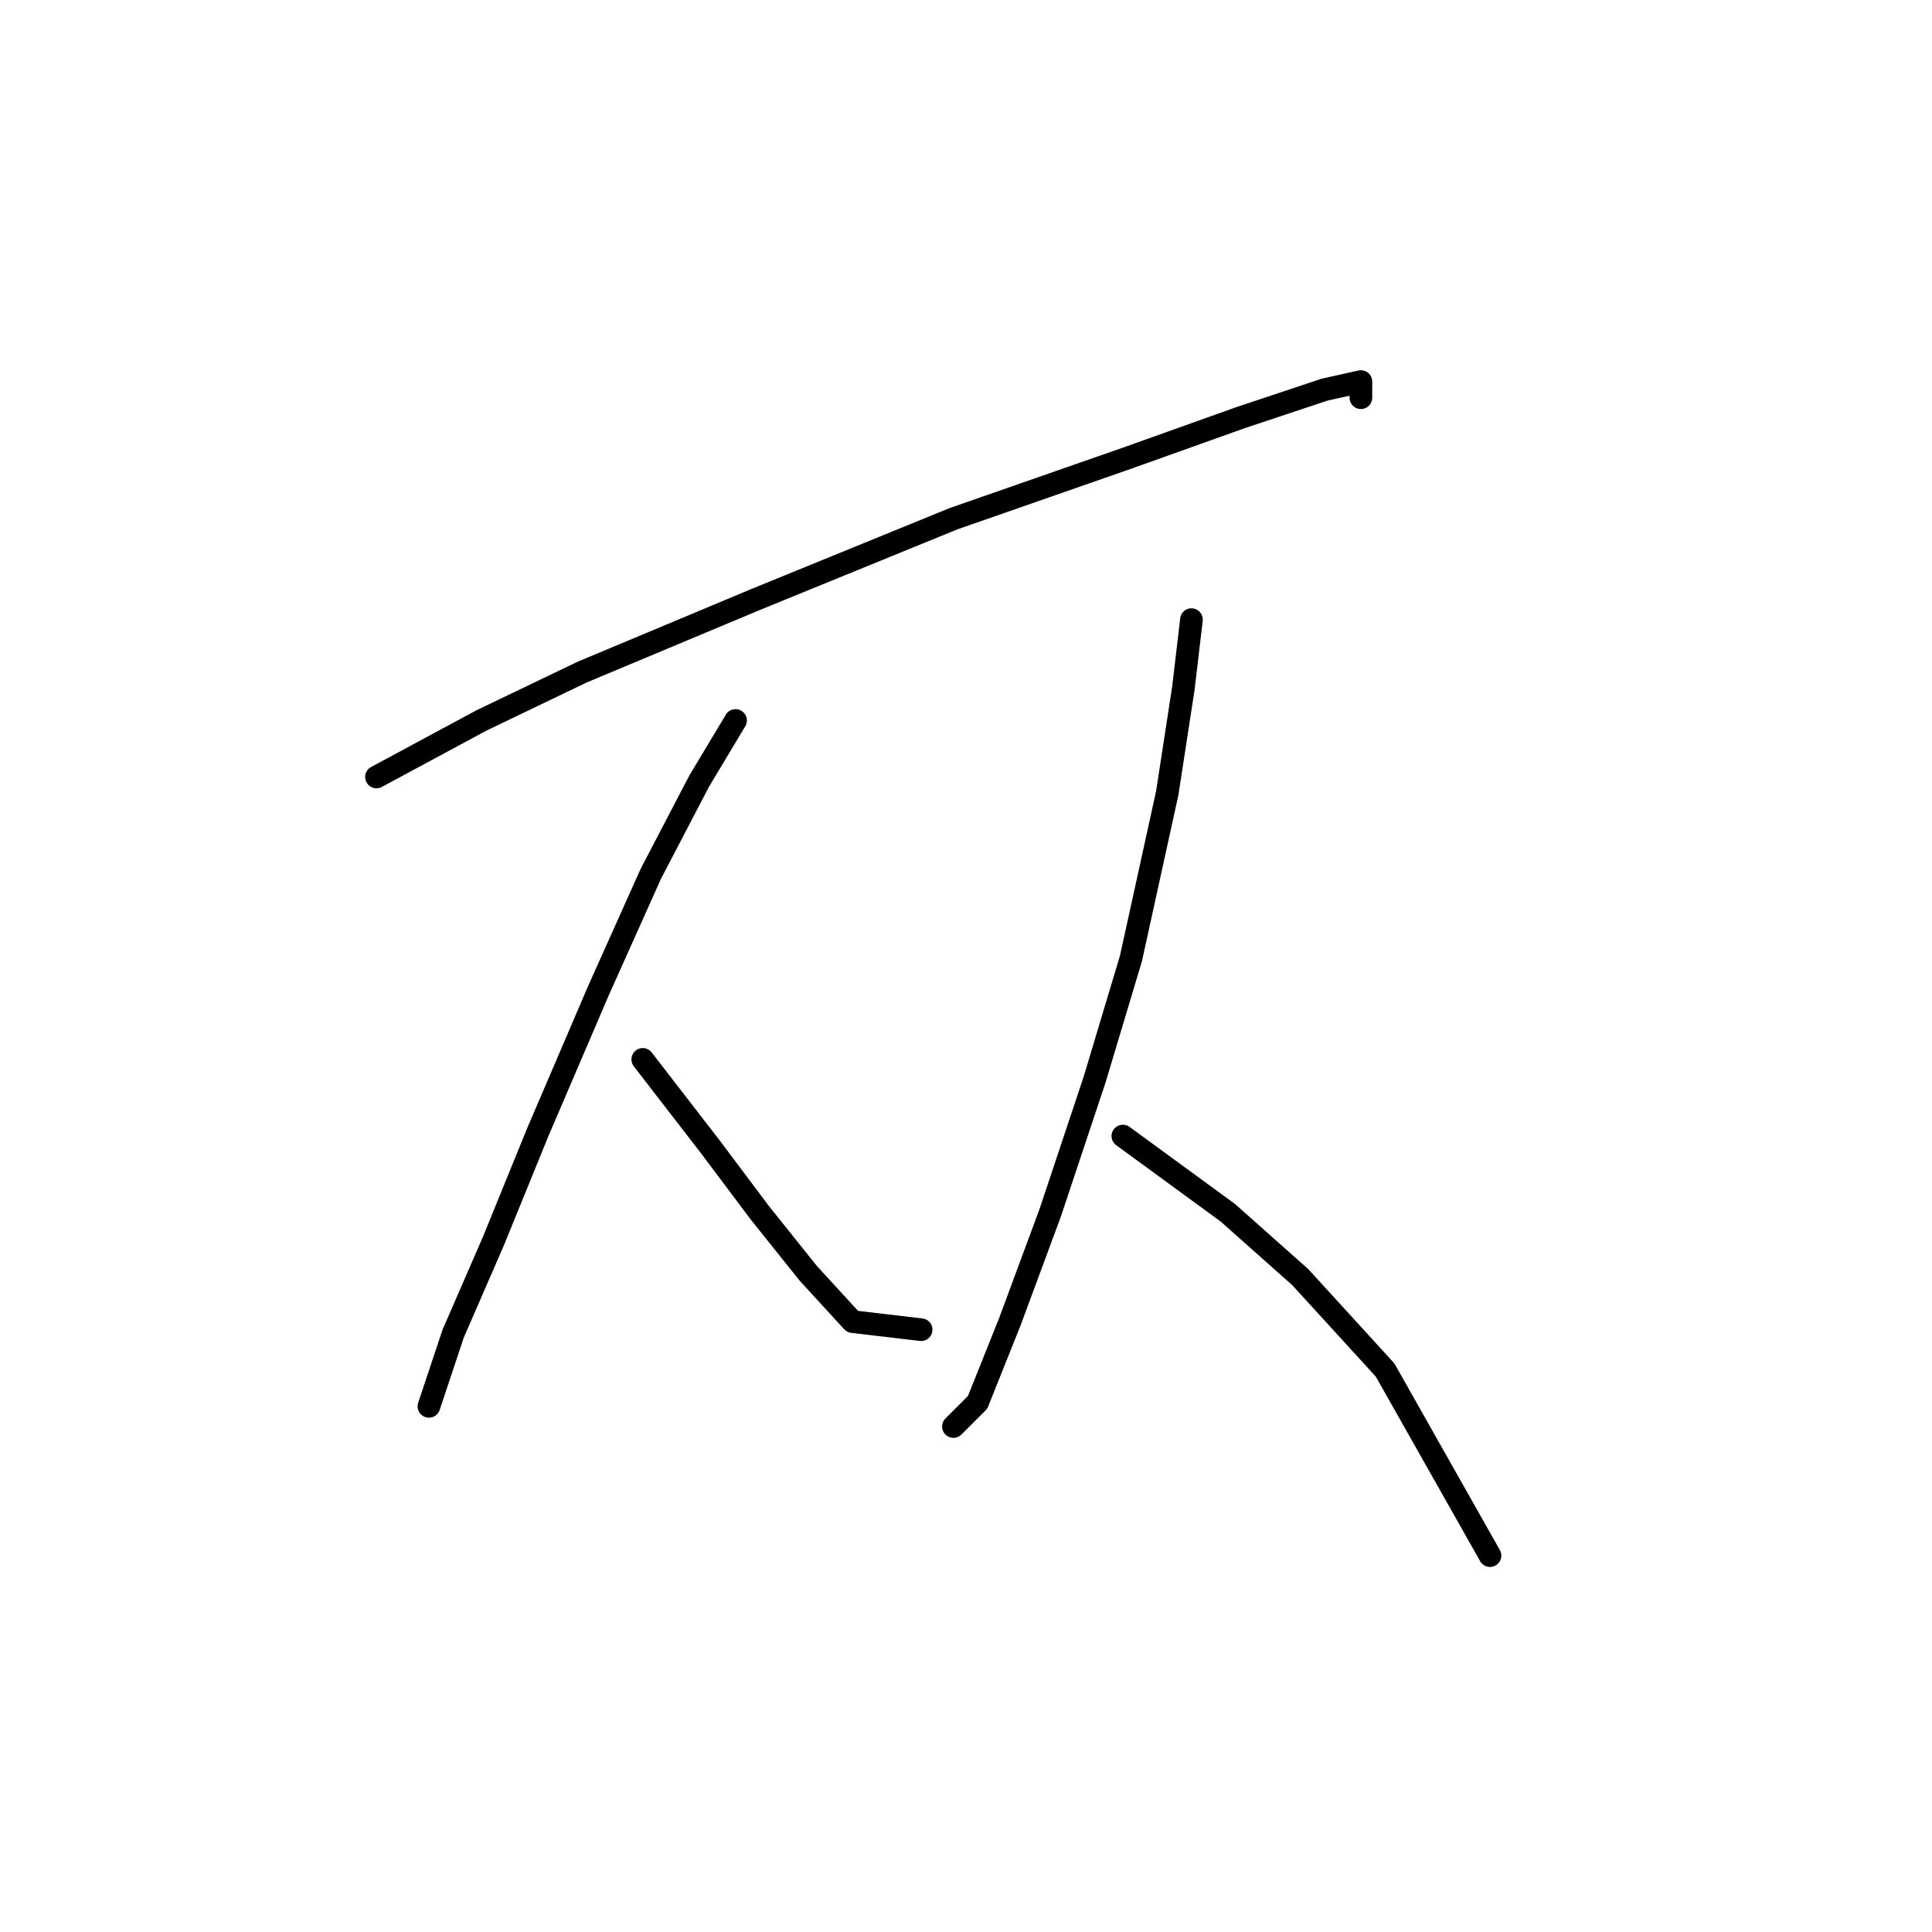 <?xml version="1.0" standalone="no"?>
    <svg width="256" height="256" xmlns="http://www.w3.org/2000/svg" version="1.1">
    <polyline stroke="black" stroke-width="3" stroke-linecap="round" fill="transparent" stroke-linejoin="round" points="49.885 102.952 63.784 95.467 77.149 89.052 100.137 79.43 126.332 68.738 149.32 60.719 164.289 55.373 175.515 51.63 180.327 50.561 180.327 52.7 180.327 52.7 " />
        <polyline stroke="black" stroke-width="3" stroke-linecap="round" fill="transparent" stroke-linejoin="round" points="97.464 95.467 92.653 103.486 86.238 115.782 79.288 131.285 71.269 149.996 65.388 164.431 60.042 176.726 57.904 183.141 56.835 186.349 56.835 186.349 " />
        <polyline stroke="black" stroke-width="3" stroke-linecap="round" fill="transparent" stroke-linejoin="round" points="85.168 140.374 94.257 152.135 100.672 160.688 107.087 168.707 112.967 175.122 122.056 176.192 122.056 176.192 " />
        <polyline stroke="black" stroke-width="3" stroke-linecap="round" fill="transparent" stroke-linejoin="round" points="157.874 82.103 156.804 91.191 154.666 105.09 149.855 127.009 145.043 143.047 139.163 160.688 133.817 175.122 129.54 185.814 126.332 189.022 126.332 189.022 " />
        <polyline stroke="black" stroke-width="3" stroke-linecap="round" fill="transparent" stroke-linejoin="round" points="148.785 150.531 162.685 160.688 172.308 169.242 183.534 181.538 197.434 206.129 197.434 206.129 " />
        </svg>